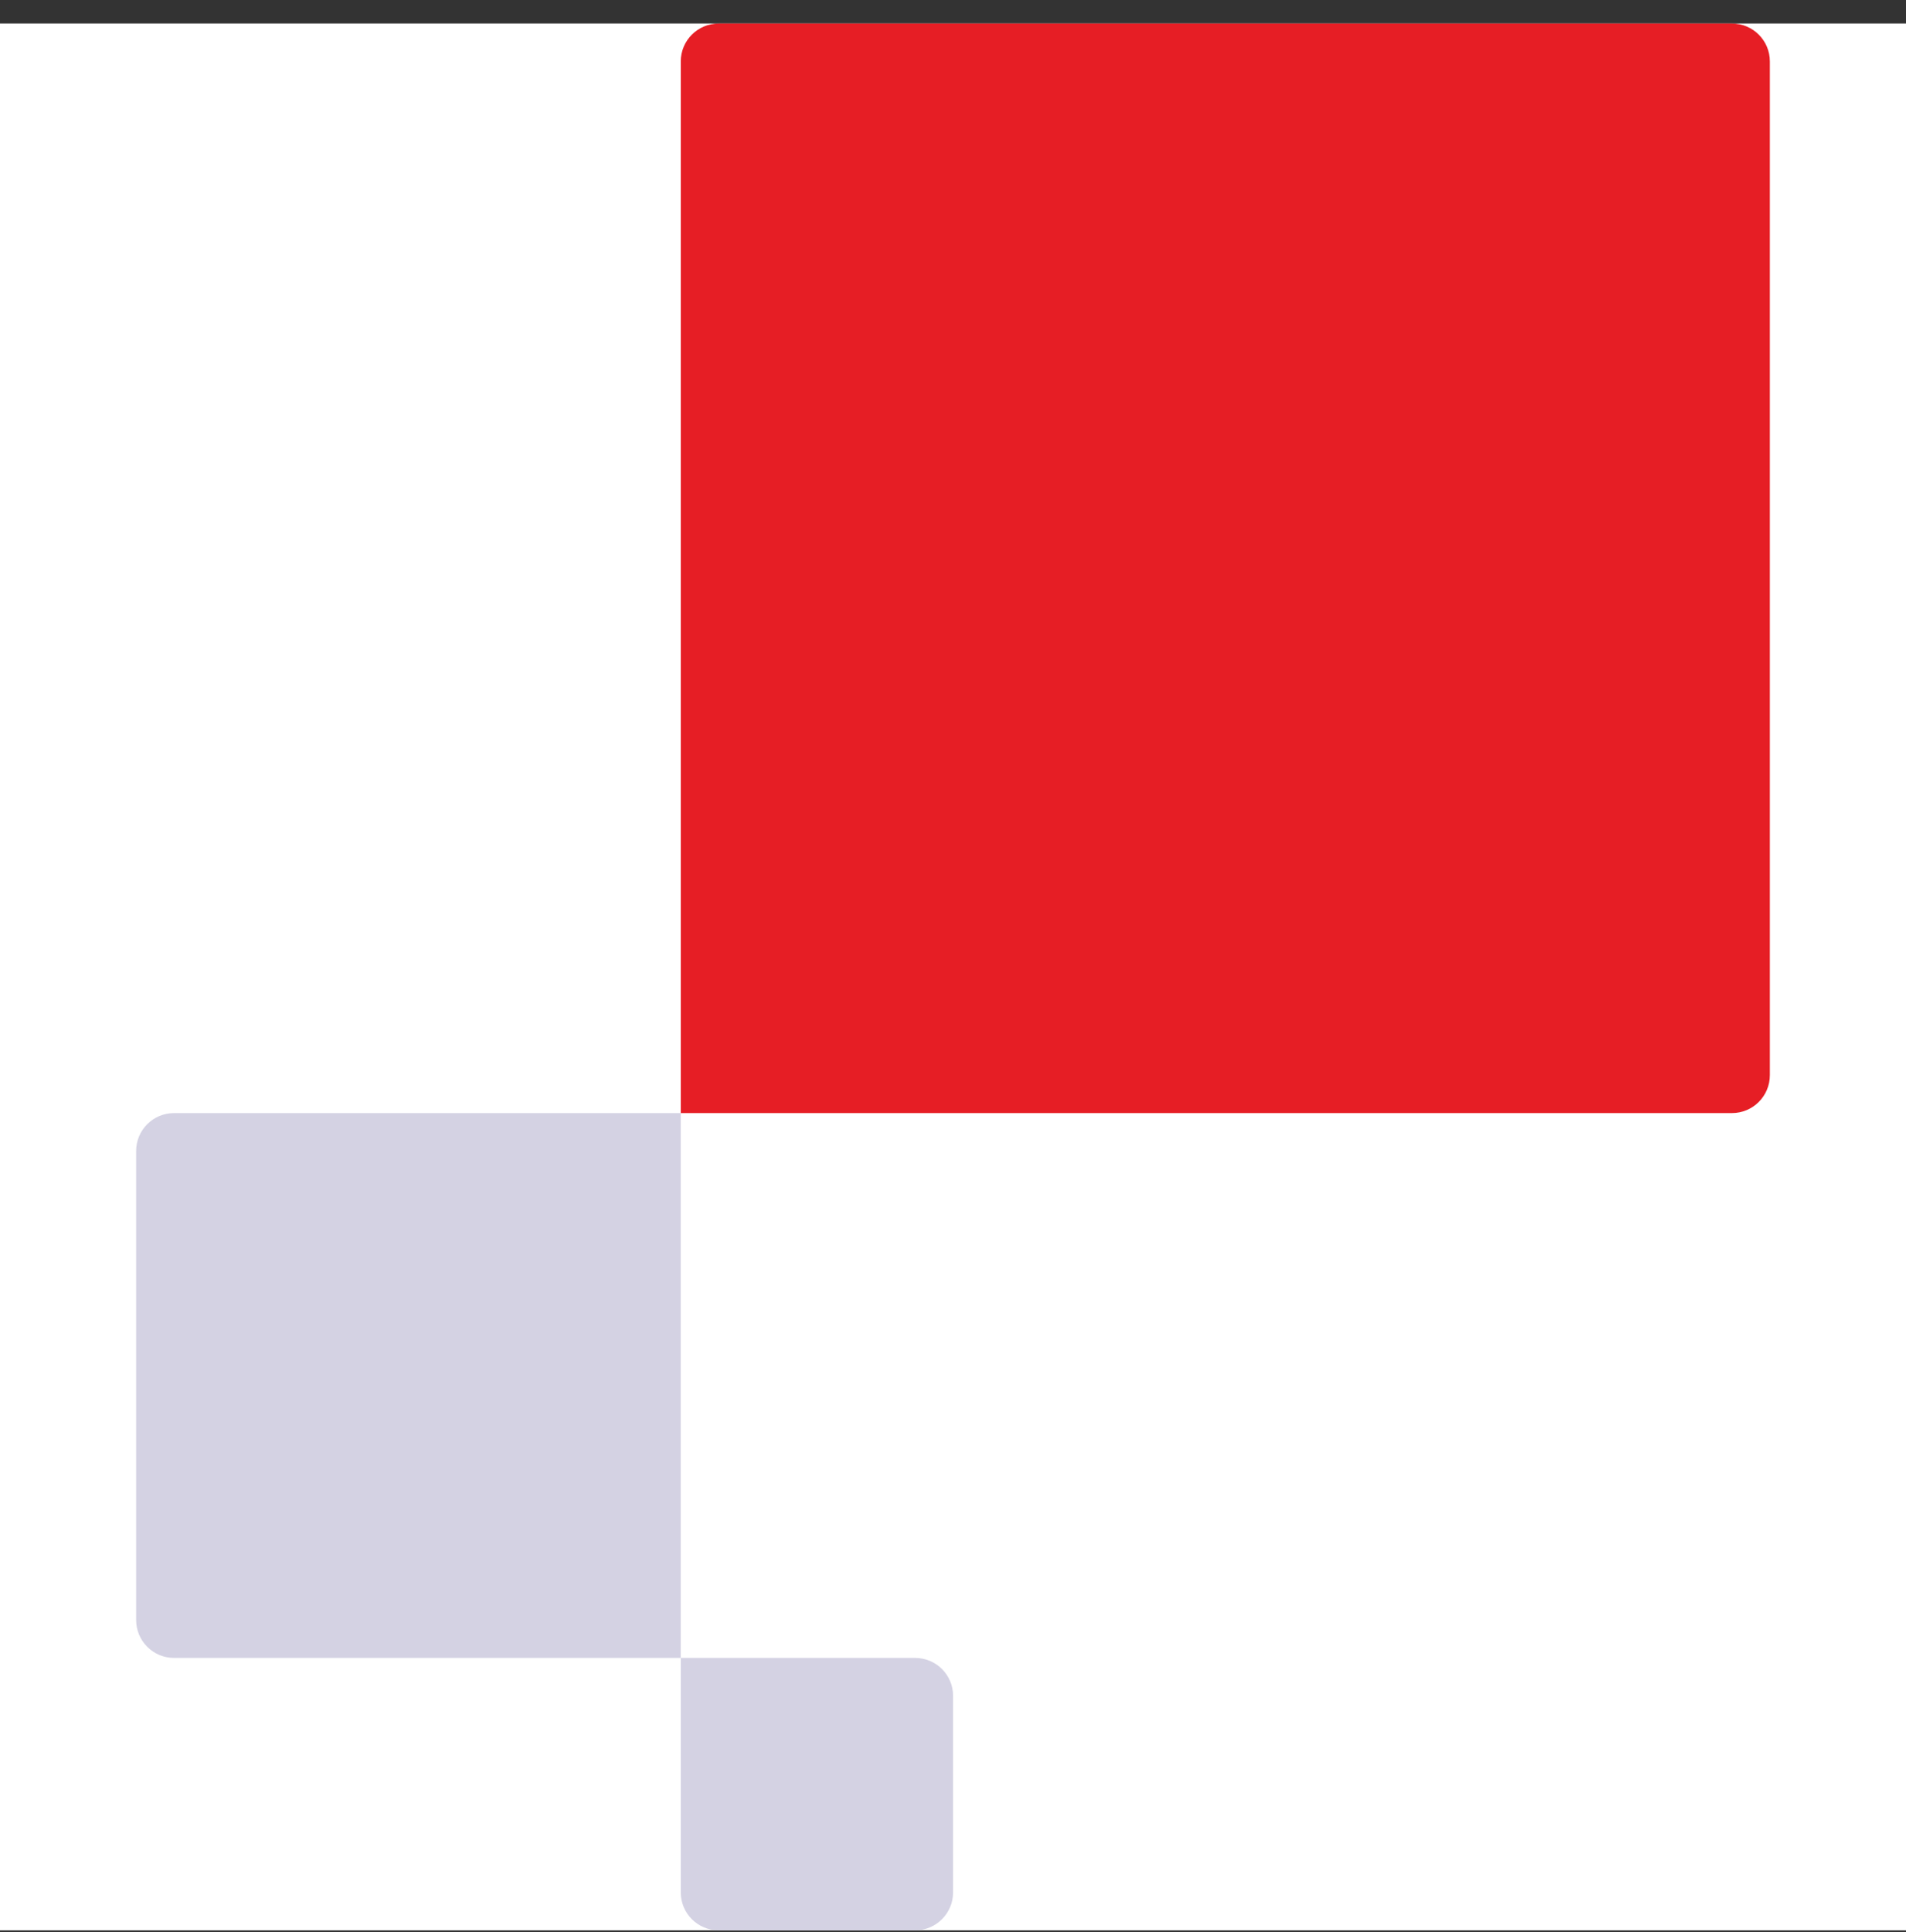 <svg width="75" height="76" viewBox="0 0 75 76" fill="none" xmlns="http://www.w3.org/2000/svg">
<rect x="0" y="0" width="75" height="76" fill="#333333" stroke="none"/>
<g clip-path="url(#clip0_342_4059)">
<rect width="75" height="75" transform="translate(0 0.925)" fill="white"/>
<path d="M26.788 65.21V74.431C26.788 75.257 27.455 75.925 28.282 75.925H36.009C36.836 75.925 37.503 75.257 37.503 74.431V66.703C37.503 65.877 36.836 65.21 36.009 65.21H26.788Z" fill="#D4D2E3"/>
<path d="M26.787 43.78H6.851C6.024 43.78 5.357 44.447 5.357 45.273V63.716C5.357 64.543 6.024 65.21 6.851 65.21H26.787V43.78Z" fill="#D4D2E3"/>
<path d="M26.788 2.418V43.78H68.149C68.976 43.78 69.643 43.112 69.643 42.286V2.418C69.643 1.592 68.976 0.925 68.149 0.925H28.282C27.455 0.925 26.788 1.592 26.788 2.418Z" fill="#E61E25"/>
</g>
<defs>
<clipPath id="clip0_342_4059">
<rect width="75" height="75" fill="white" transform="translate(0 0.925)"/>
</clipPath>
</defs>
</svg>
